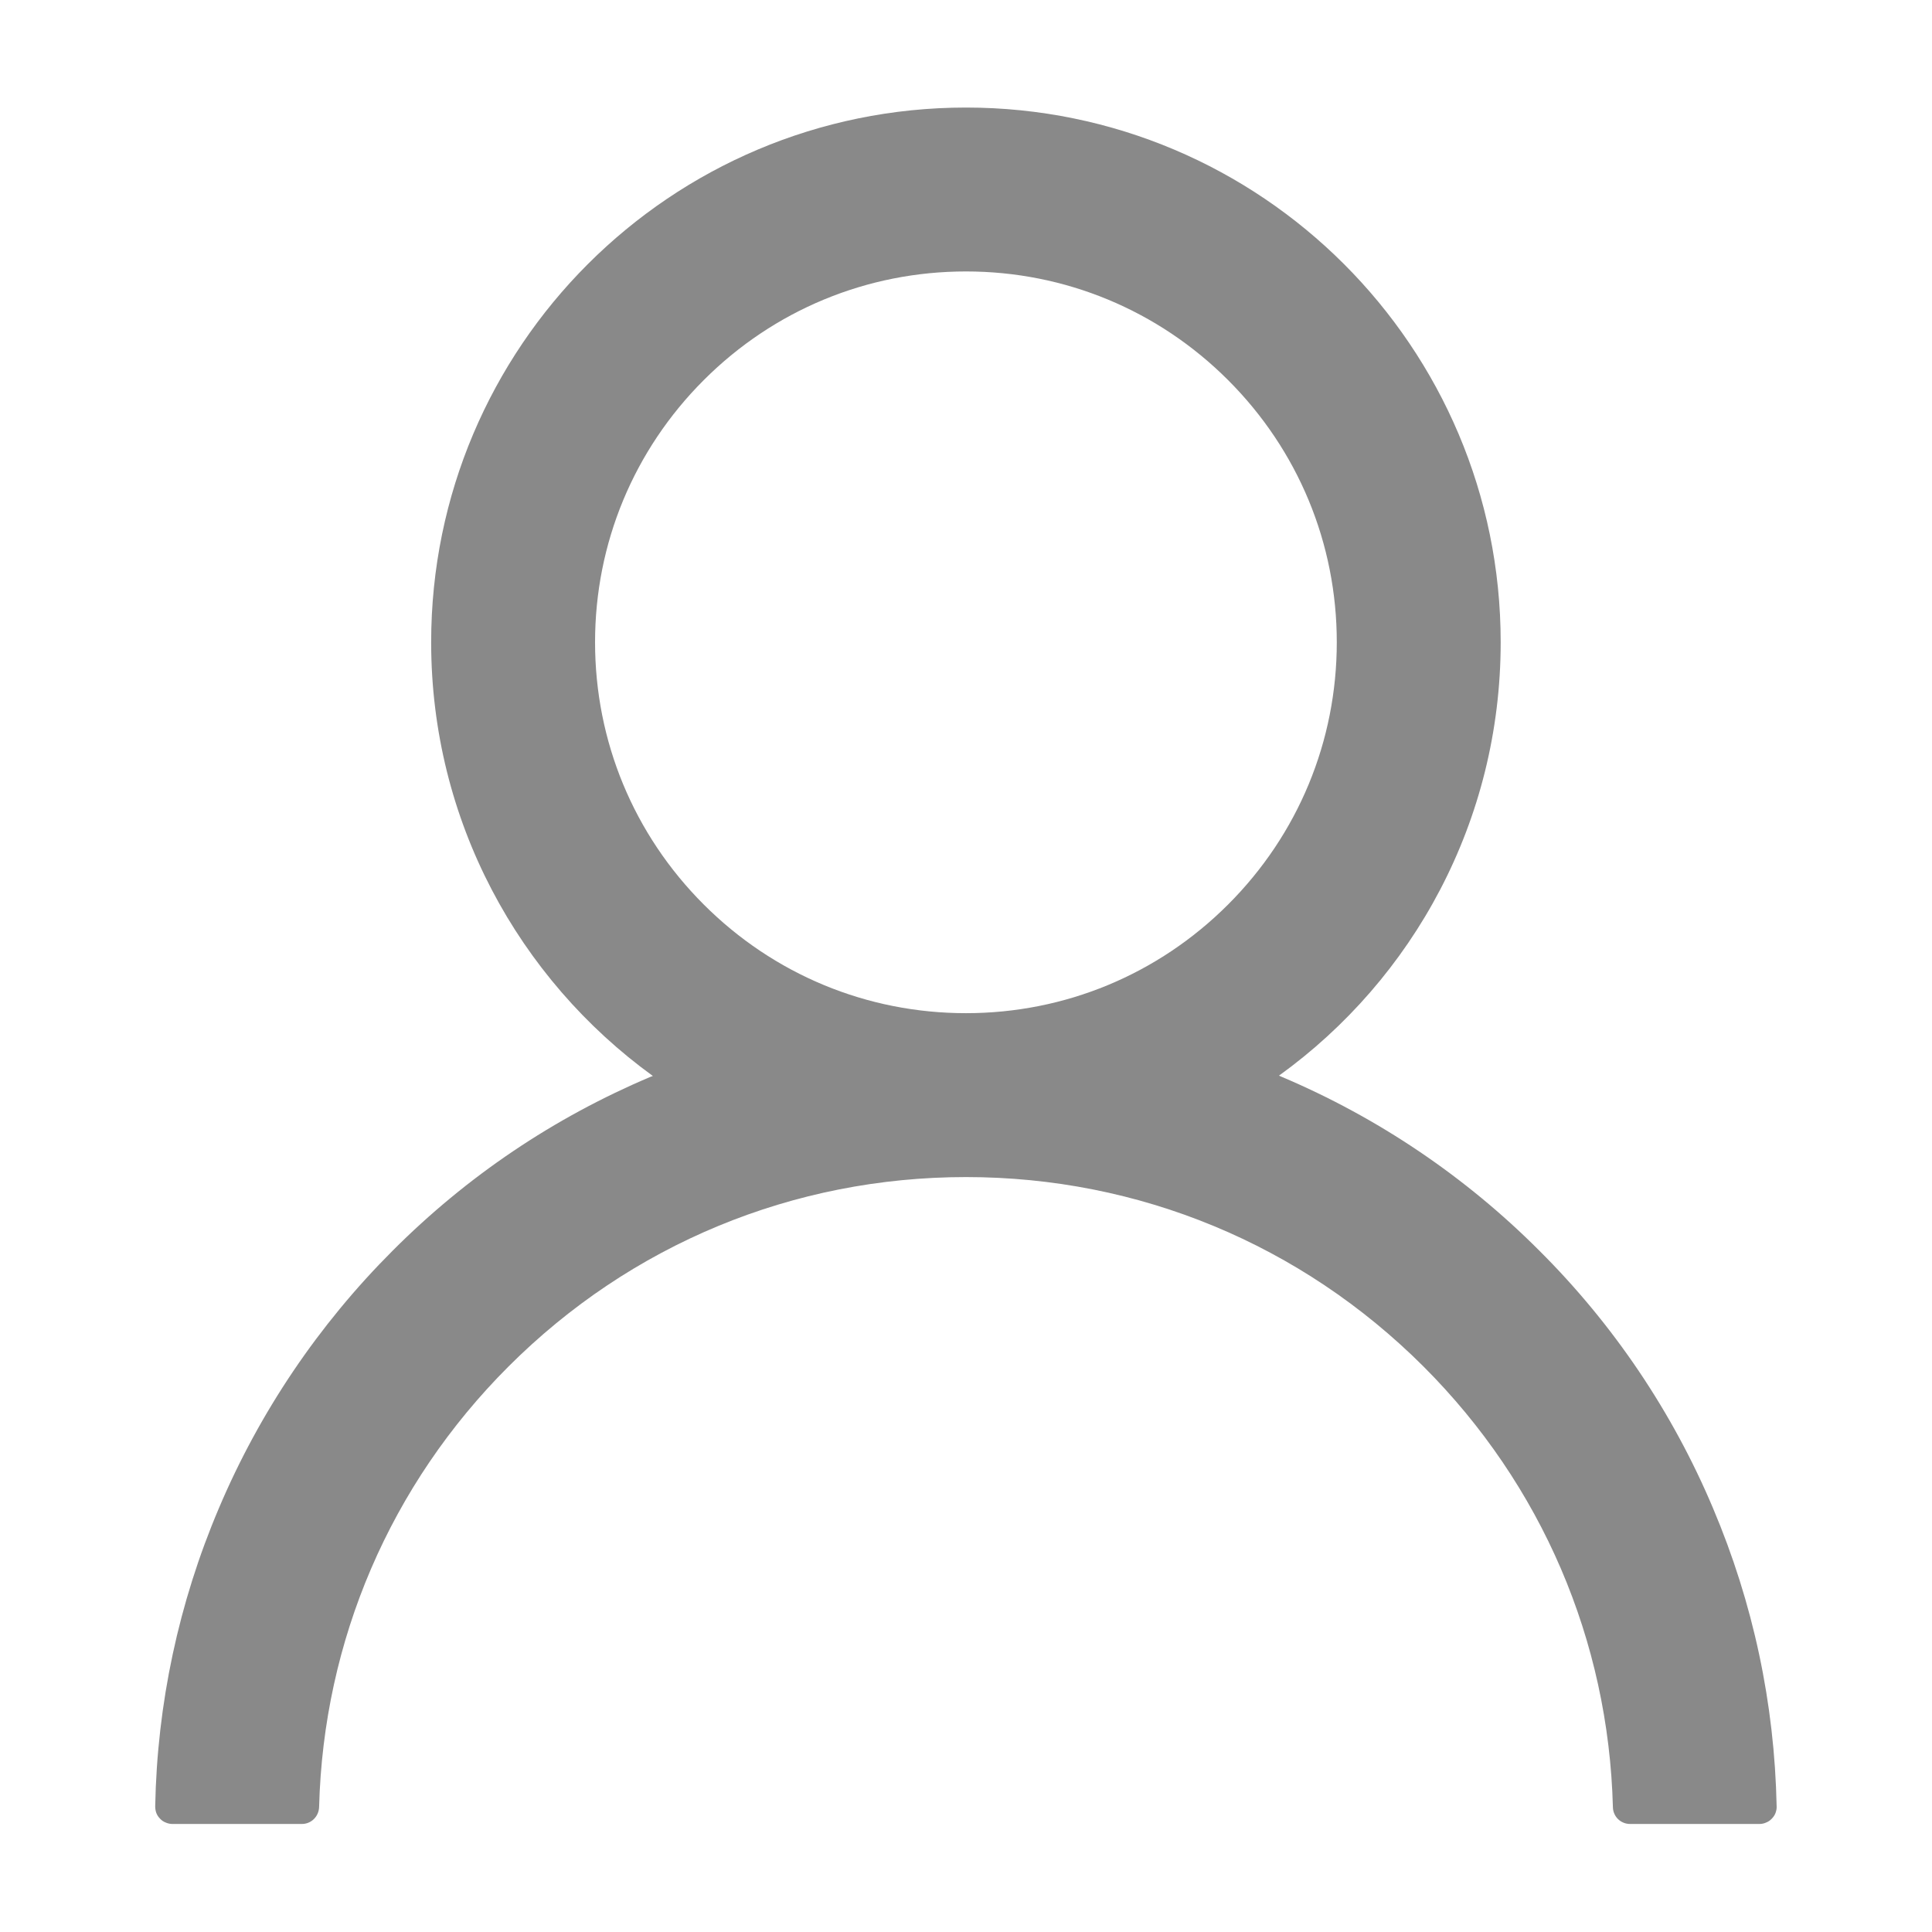 <svg width="12" height="12" viewBox="0 0 12 12" fill="none" xmlns="http://www.w3.org/2000/svg">
<g clip-path="url(#clip0_236_6411)">
<path d="M10.64 9.368C10.388 8.77 10.021 8.226 9.561 7.768C9.102 7.308 8.558 6.941 7.96 6.688C7.955 6.685 7.95 6.684 7.944 6.681C8.779 6.079 9.321 5.097 9.321 3.989C9.321 2.155 7.834 0.668 6 0.668C4.165 0.668 2.678 2.155 2.678 3.989C2.678 5.097 3.221 6.079 4.055 6.683C4.05 6.685 4.044 6.687 4.039 6.689C3.439 6.943 2.901 7.305 2.438 7.769C1.979 8.228 1.612 8.771 1.359 9.369C1.11 9.955 0.976 10.583 0.964 11.219C0.964 11.233 0.966 11.247 0.971 11.261C0.976 11.274 0.984 11.286 0.994 11.296C1.004 11.307 1.016 11.315 1.029 11.32C1.043 11.326 1.057 11.329 1.071 11.329H1.875C1.934 11.329 1.98 11.282 1.982 11.224C2.009 10.19 2.424 9.222 3.158 8.488C3.917 7.729 4.926 7.311 6 7.311C7.074 7.311 8.082 7.729 8.842 8.488C9.576 9.222 9.991 10.19 10.018 11.224C10.019 11.283 10.066 11.329 10.125 11.329H10.928C10.943 11.329 10.957 11.326 10.97 11.32C10.983 11.315 10.995 11.307 11.005 11.296C11.015 11.286 11.023 11.274 11.028 11.261C11.033 11.247 11.036 11.233 11.035 11.219C11.022 10.579 10.889 9.956 10.64 9.368ZM6 6.293C5.385 6.293 4.806 6.053 4.371 5.618C3.936 5.183 3.696 4.604 3.696 3.989C3.696 3.375 3.936 2.796 4.371 2.361C4.806 1.926 5.385 1.686 6 1.686C6.614 1.686 7.193 1.926 7.628 2.361C8.063 2.796 8.303 3.375 8.303 3.989C8.303 4.604 8.063 5.183 7.628 5.618C7.193 6.053 6.614 6.293 6 6.293Z" fill="#898989"/>
</g>
<defs>
<clipPath id="clip0_236_6411">
<rect width="12" height="12" fill="white"/>
</clipPath>
</defs>
</svg>
